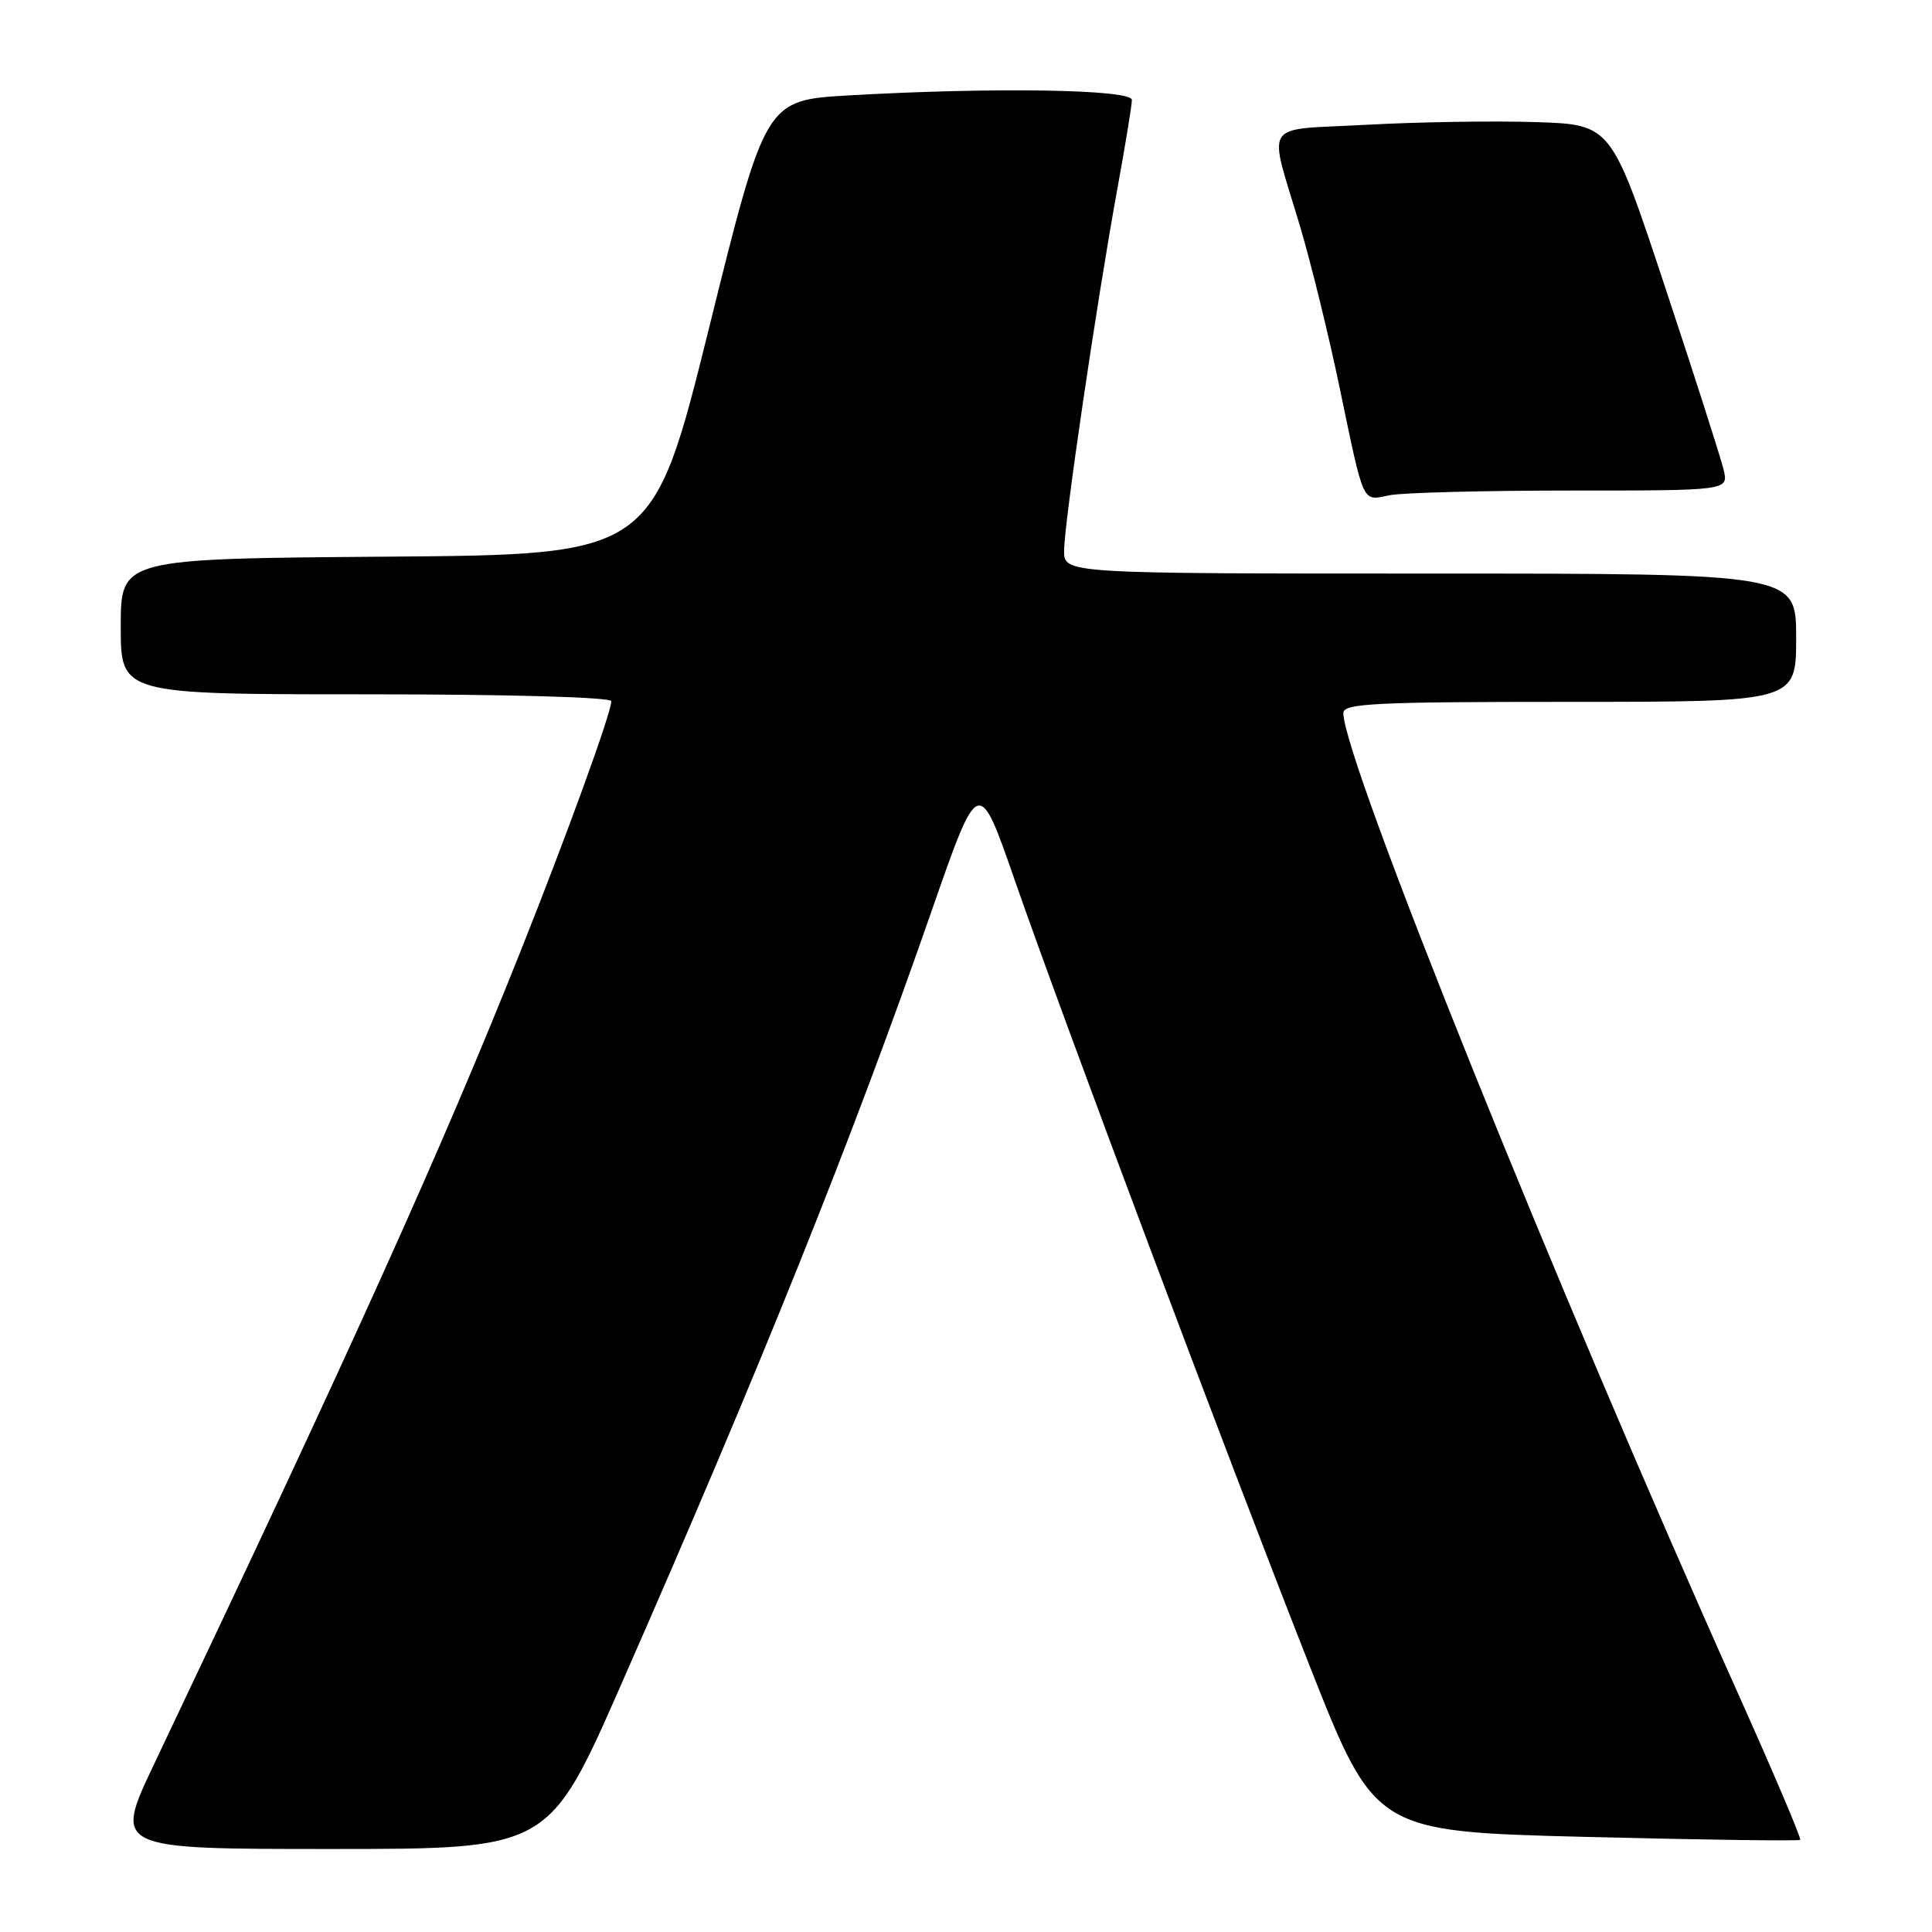 <?xml version="1.0" encoding="UTF-8" standalone="no"?>
<!DOCTYPE svg PUBLIC "-//W3C//DTD SVG 1.1//EN" "http://www.w3.org/Graphics/SVG/1.1/DTD/svg11.dtd" >
<svg xmlns="http://www.w3.org/2000/svg" xmlns:xlink="http://www.w3.org/1999/xlink" version="1.1" viewBox="0 0 256 256">
 <g >
 <path fill="currentColor"
d=" M 82.29 223.25 C 100.87 180.97 112.97 150.82 123.46 120.66 C 129.67 102.83 129.67 102.83 134.47 116.66 C 140.89 135.12 162.65 193.11 173.48 220.60 C 182.18 242.69 182.18 242.69 210.20 243.40 C 225.62 243.79 238.37 243.96 238.54 243.79 C 238.71 243.62 235.02 234.94 230.34 224.49 C 206.11 170.44 178.00 100.61 178.00 94.48 C 178.00 93.20 182.14 93.00 208.00 93.00 C 238.00 93.00 238.00 93.00 238.00 84.50 C 238.00 76.00 238.00 76.00 189.50 76.00 C 141.00 76.00 141.00 76.00 141.00 72.97 C 141.00 69.39 145.27 40.33 148.03 25.16 C 149.10 19.30 149.98 13.94 149.98 13.25 C 150.00 11.83 131.67 11.54 112.47 12.64 C 101.43 13.28 101.43 13.28 93.97 43.39 C 86.50 73.50 86.50 73.50 51.25 73.76 C 16.00 74.03 16.00 74.03 16.00 83.01 C 16.00 92.00 16.00 92.00 48.50 92.00 C 67.62 92.00 81.00 92.38 81.00 92.92 C 81.00 94.46 75.12 110.64 68.86 126.34 C 58.51 152.28 46.89 178.04 20.42 233.75 C 15.08 245.00 15.08 245.00 43.90 245.00 C 72.73 245.00 72.73 245.00 82.29 223.25 Z  M 208.14 65.00 C 229.04 65.00 229.04 65.00 228.39 62.25 C 228.04 60.74 224.54 49.83 220.62 38.00 C 213.50 16.50 213.50 16.50 203.50 16.18 C 198.00 16.00 187.94 16.16 181.15 16.53 C 166.94 17.32 168.01 15.66 172.32 30.19 C 173.74 34.97 176.06 44.42 177.47 51.19 C 180.81 67.19 180.43 66.36 184.14 65.62 C 185.85 65.28 196.65 65.00 208.14 65.00 Z "/>
</g>
</svg>